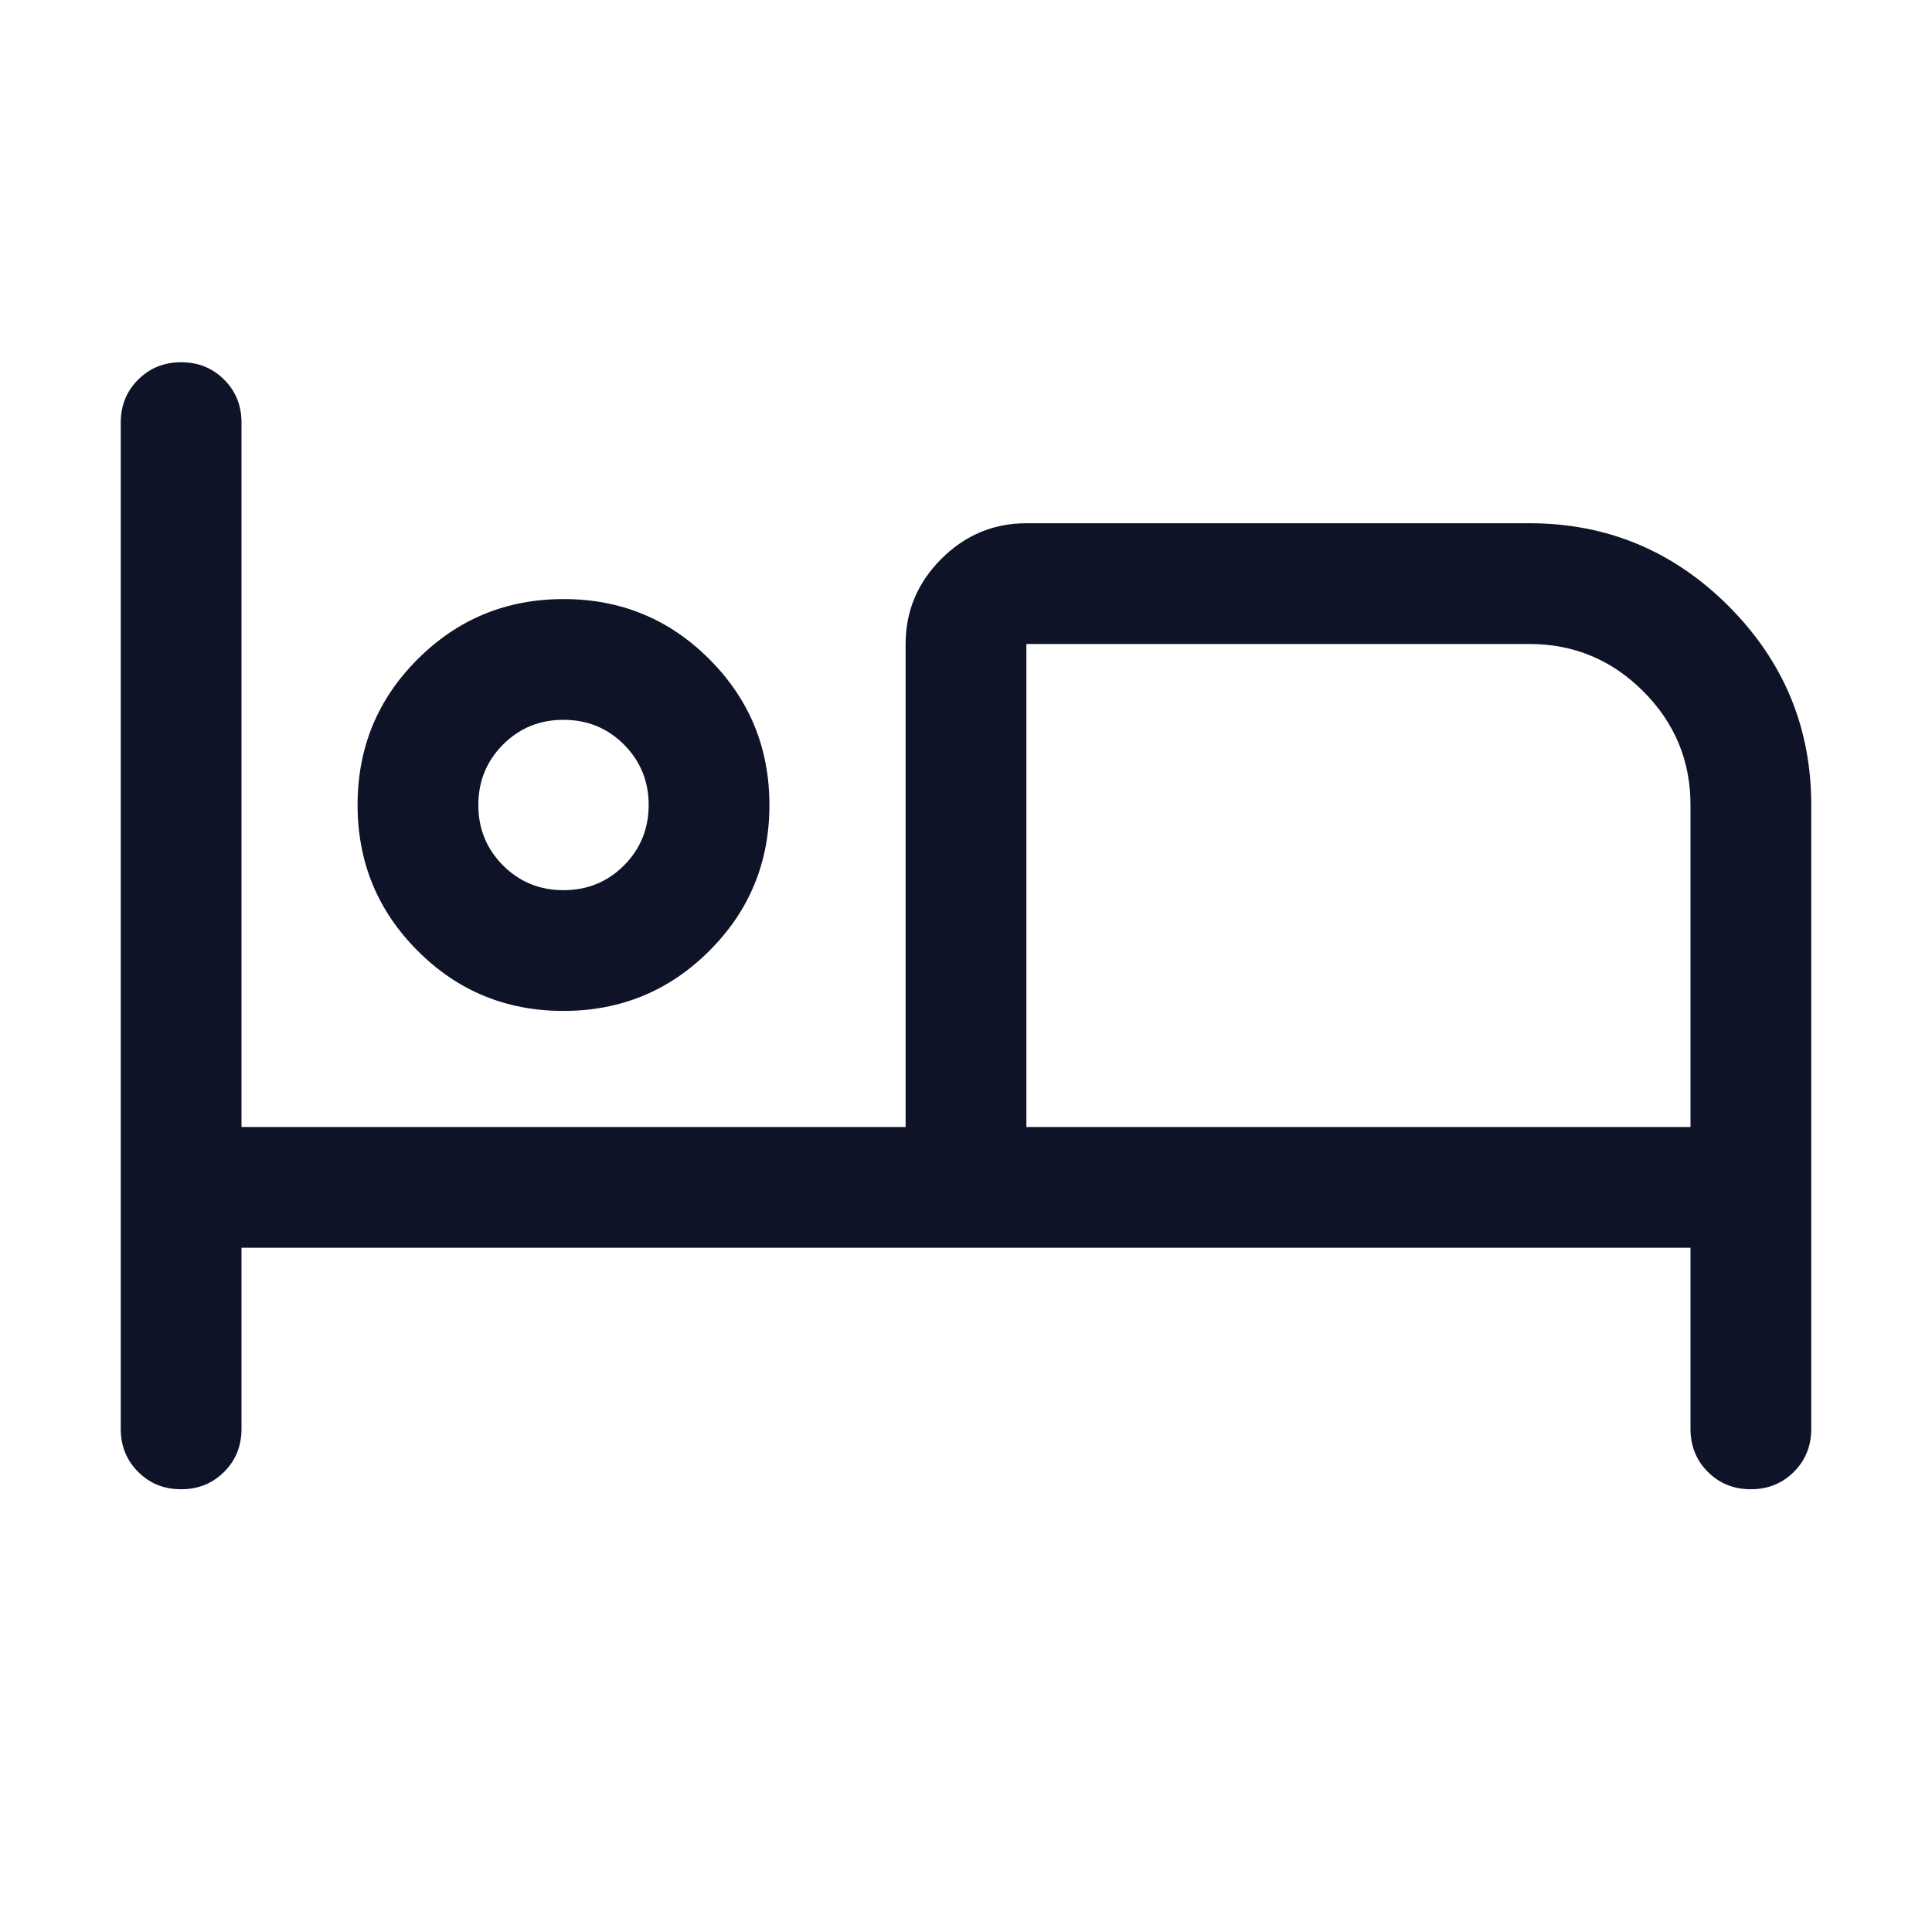 <svg width="24" height="24" viewBox="0 0 24 24" fill="none" xmlns="http://www.w3.org/2000/svg">
<mask id="mask0_2293_2565" style="mask-type:alpha" maskUnits="userSpaceOnUse" x="0" y="0" width="24" height="24">
<rect width="24" height="24" fill="#D9D9D9"/>
</mask>
<g mask="url(#mask0_2293_2565)">
<path d="M2.25 18.5C2.037 18.5 1.859 18.428 1.716 18.284C1.572 18.141 1.5 17.962 1.5 17.75V5.25C1.5 5.037 1.572 4.859 1.716 4.716C1.86 4.572 2.038 4.5 2.25 4.5C2.463 4.5 2.641 4.572 2.784 4.716C2.928 4.859 3 5.037 3 5.25V14H11.25V8C11.25 7.591 11.398 7.239 11.693 6.943C11.989 6.648 12.341 6.5 12.75 6.5H19C19.962 6.5 20.786 6.843 21.472 7.528C22.157 8.214 22.5 9.037 22.5 10V17.75C22.5 17.962 22.428 18.141 22.284 18.284C22.14 18.428 21.962 18.5 21.75 18.5C21.537 18.5 21.359 18.428 21.215 18.284C21.072 18.141 21 17.962 21 17.75V15.5H3V17.75C3 17.962 2.928 18.141 2.784 18.284C2.64 18.428 2.462 18.5 2.25 18.5ZM6.999 12.558C6.288 12.558 5.684 12.309 5.188 11.811C4.691 11.314 4.442 10.71 4.442 9.999C4.442 9.288 4.691 8.684 5.189 8.188C5.686 7.691 6.29 7.442 7.001 7.442C7.712 7.442 8.316 7.691 8.812 8.189C9.309 8.686 9.558 9.29 9.558 10.001C9.558 10.712 9.309 11.316 8.811 11.812C8.314 12.309 7.71 12.558 6.999 12.558ZM12.75 14H21V10C21 9.45 20.804 8.979 20.413 8.588C20.021 8.196 19.55 8 19 8H12.75V14ZM7 11.058C7.296 11.058 7.546 10.956 7.751 10.751C7.955 10.546 8.058 10.296 8.058 10C8.058 9.704 7.955 9.454 7.751 9.249C7.546 9.044 7.296 8.942 7 8.942C6.704 8.942 6.454 9.044 6.249 9.249C6.045 9.454 5.942 9.704 5.942 10C5.942 10.296 6.045 10.546 6.249 10.751C6.454 10.956 6.704 11.058 7 11.058Z" fill="#0E1328"/>
</g>
</svg>
